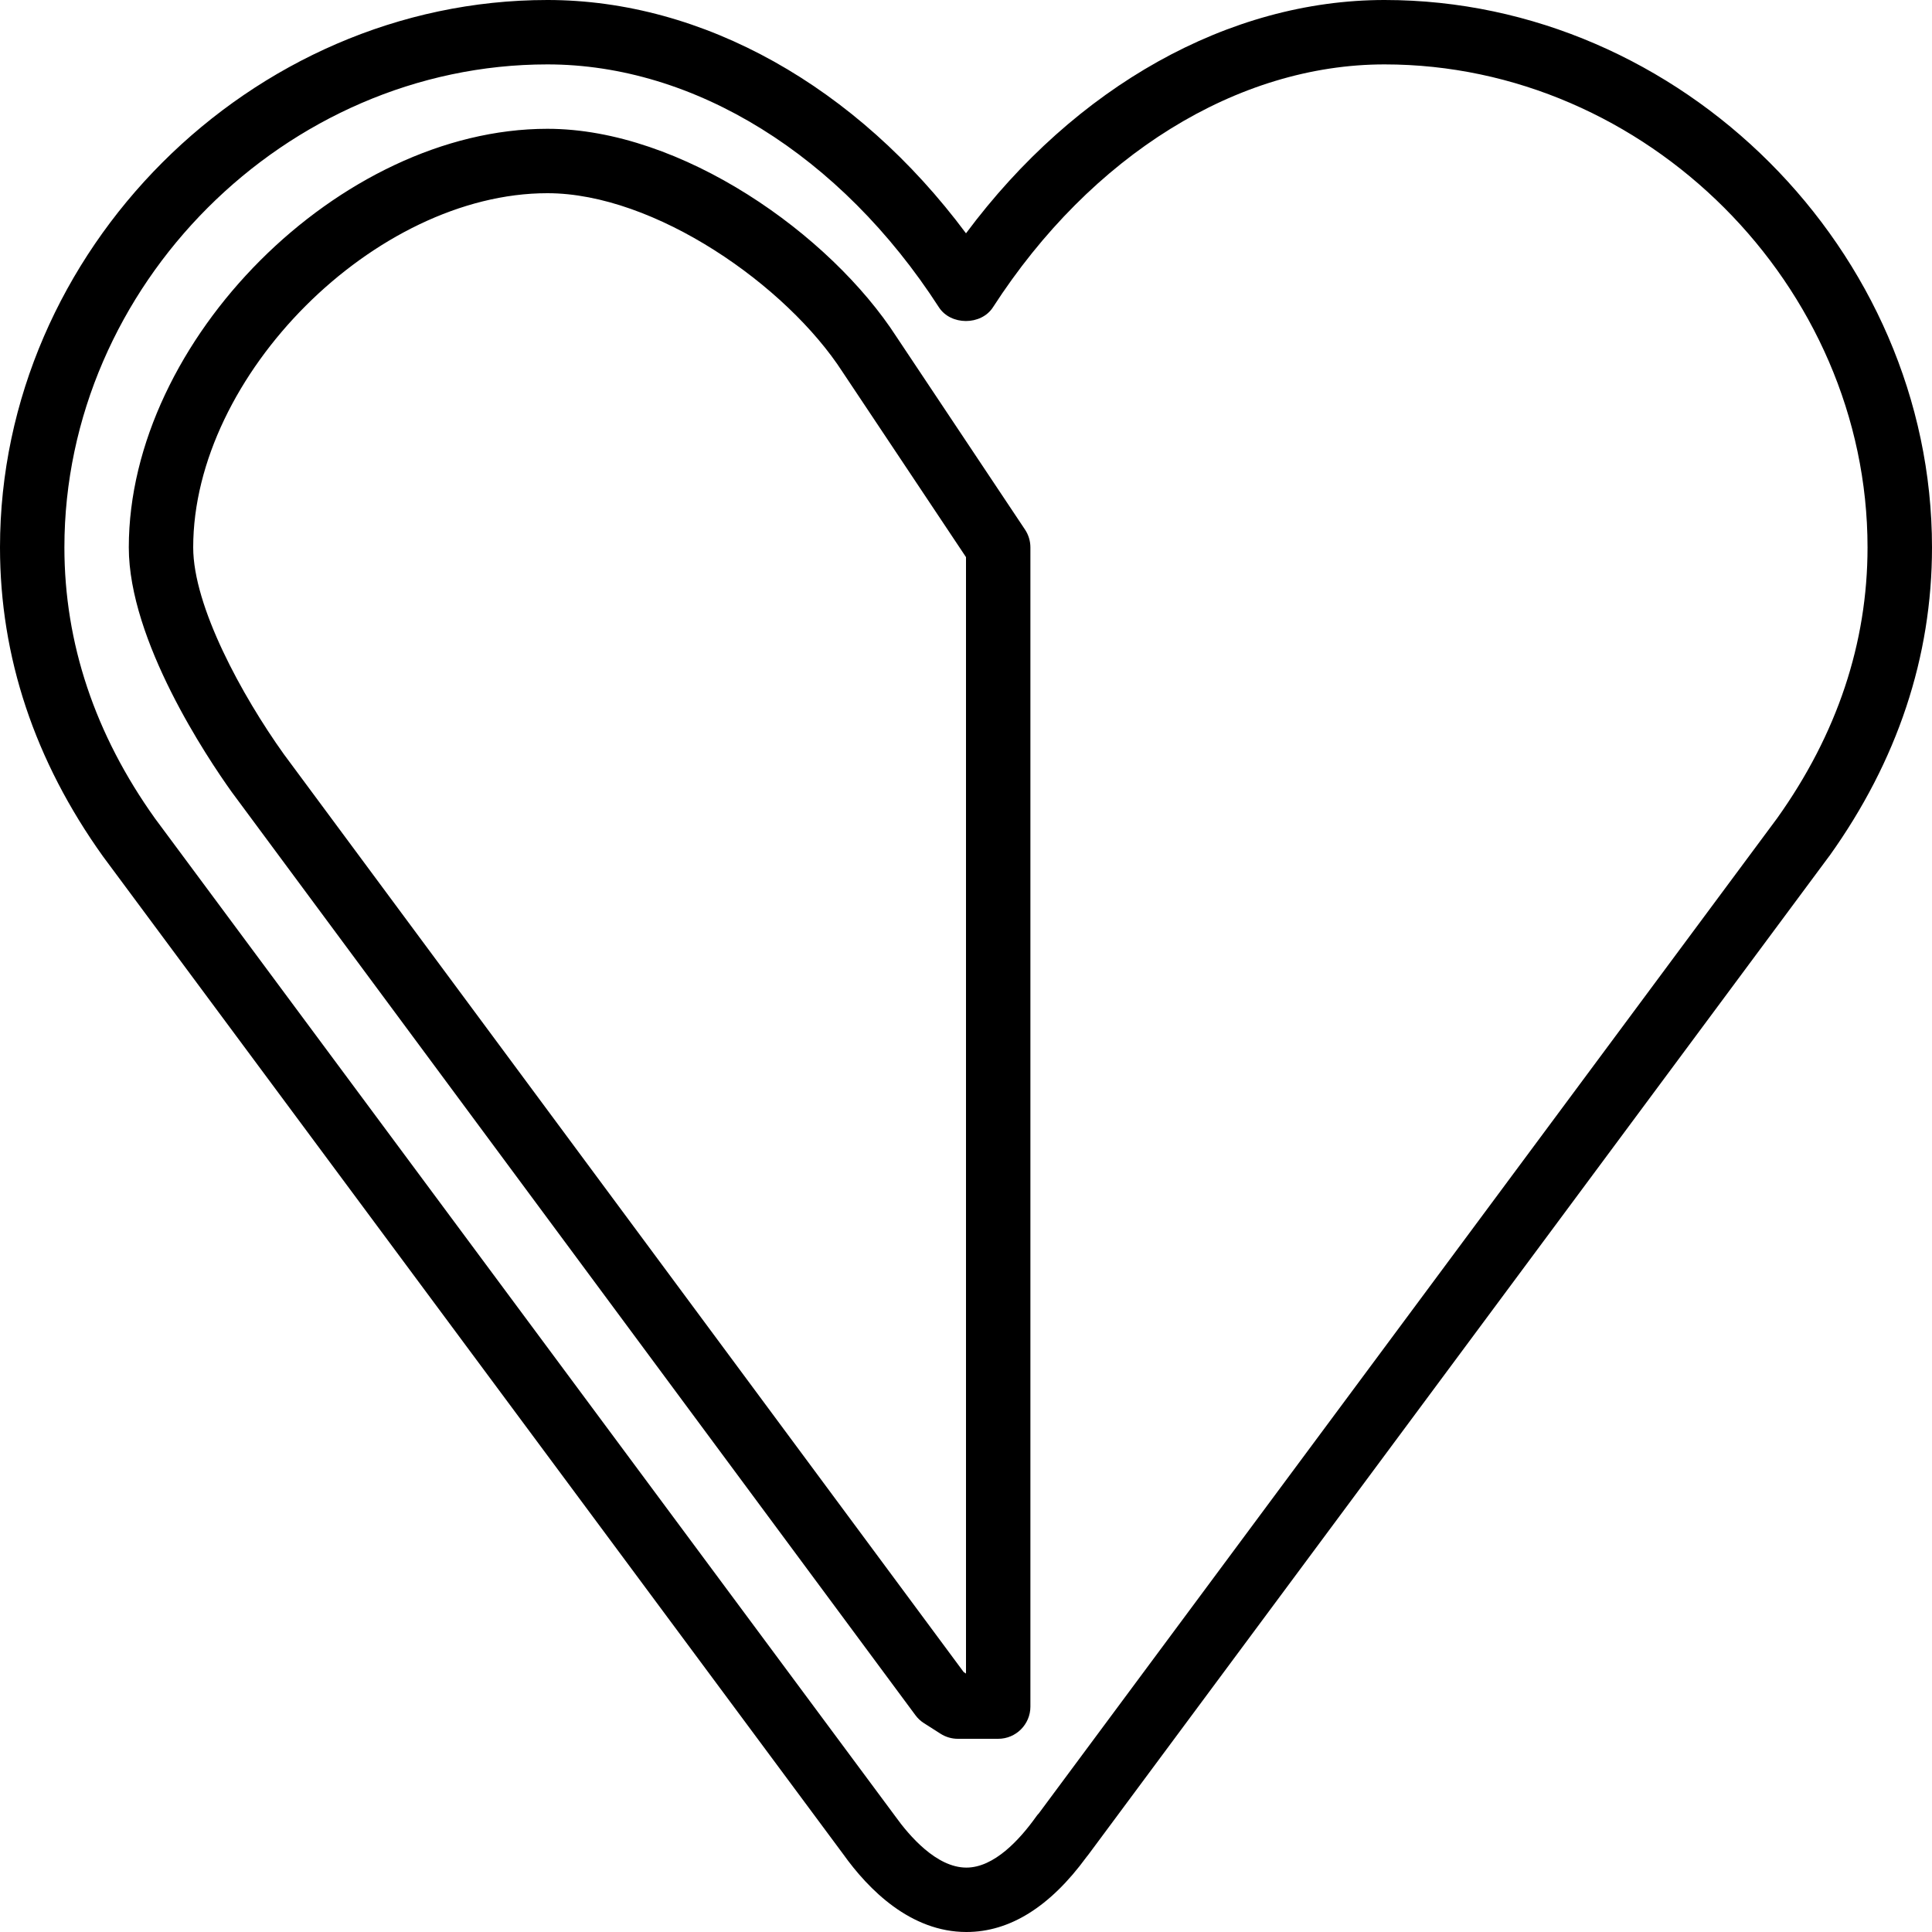 <?xml version="1.0" encoding="iso-8859-1"?>
<!-- Generator: Adobe Illustrator 19.0.0, SVG Export Plug-In . SVG Version: 6.00 Build 0)  -->
<svg version="1.1" id="Layer_1" xmlns="http://www.w3.org/2000/svg" xmlns:xlink="http://www.w3.org/1999/xlink" x="0px" y="0px"
	 viewBox="0 0 30 30" style="enable-background:new 0 0 30 30;" xml:space="preserve">
<g>
	<g>
		<path d="M13.92,5.229C12.895,3.642,10.587,2,8.5,2C5.28,2,2,5.28,2,8.5c0,1.45,1.22,3.269,1.598,3.798l10.617,14.336
			c0.036,0.049,0.081,0.091,0.132,0.123l0.257,0.164C14.686,26.973,14.778,27,14.874,27H15.5c0.276,0,0.5-0.224,0.5-0.5v-18
			c0-0.098-0.029-0.195-0.084-0.277L13.92,5.229z M15,25.987l-0.036-0.023L4.406,11.709C3.758,10.802,3,9.417,3,8.5
			C3,5.827,5.827,3,8.5,3c1.669,0,3.716,1.432,4.584,2.777L15,8.651V25.987z M21.5,0c-2.416,0-4.802,1.342-6.5,3.623
			C13.302,1.342,10.916,0,8.5,0C3.893,0,0,3.893,0,8.5c0,1.699,0.536,3.312,1.599,4.798l11.494,15.493
			C13.487,29.343,14.14,30,15.007,30c0.673,0,1.299-0.392,1.863-1.163c0.01-0.013,0.021-0.025,0.031-0.039l11.5-15.5
			c0.002-0.002,0.004-0.005,0.006-0.007C29.464,11.812,30,10.199,30,8.5C30,3.893,26.107,0,21.5,0z M27.595,12.706L16.13,28.159
			c-0.016,0.016-0.029,0.032-0.042,0.051C15.831,28.57,15.435,29,15.006,29c-0.464,0-0.888-0.495-1.105-0.798L2.407,12.709
			C1.474,11.403,1,9.986,1,8.5C1,4.435,4.435,1,8.5,1c2.282,0,4.555,1.41,6.079,3.771c0.184,0.285,0.656,0.285,0.84,0
			C16.944,2.41,19.217,1,21.499,1c4.065,0,7.5,3.435,7.5,7.5C28.999,9.985,28.527,11.4,27.595,12.706z"/>
	</g>
</g>
</svg>

